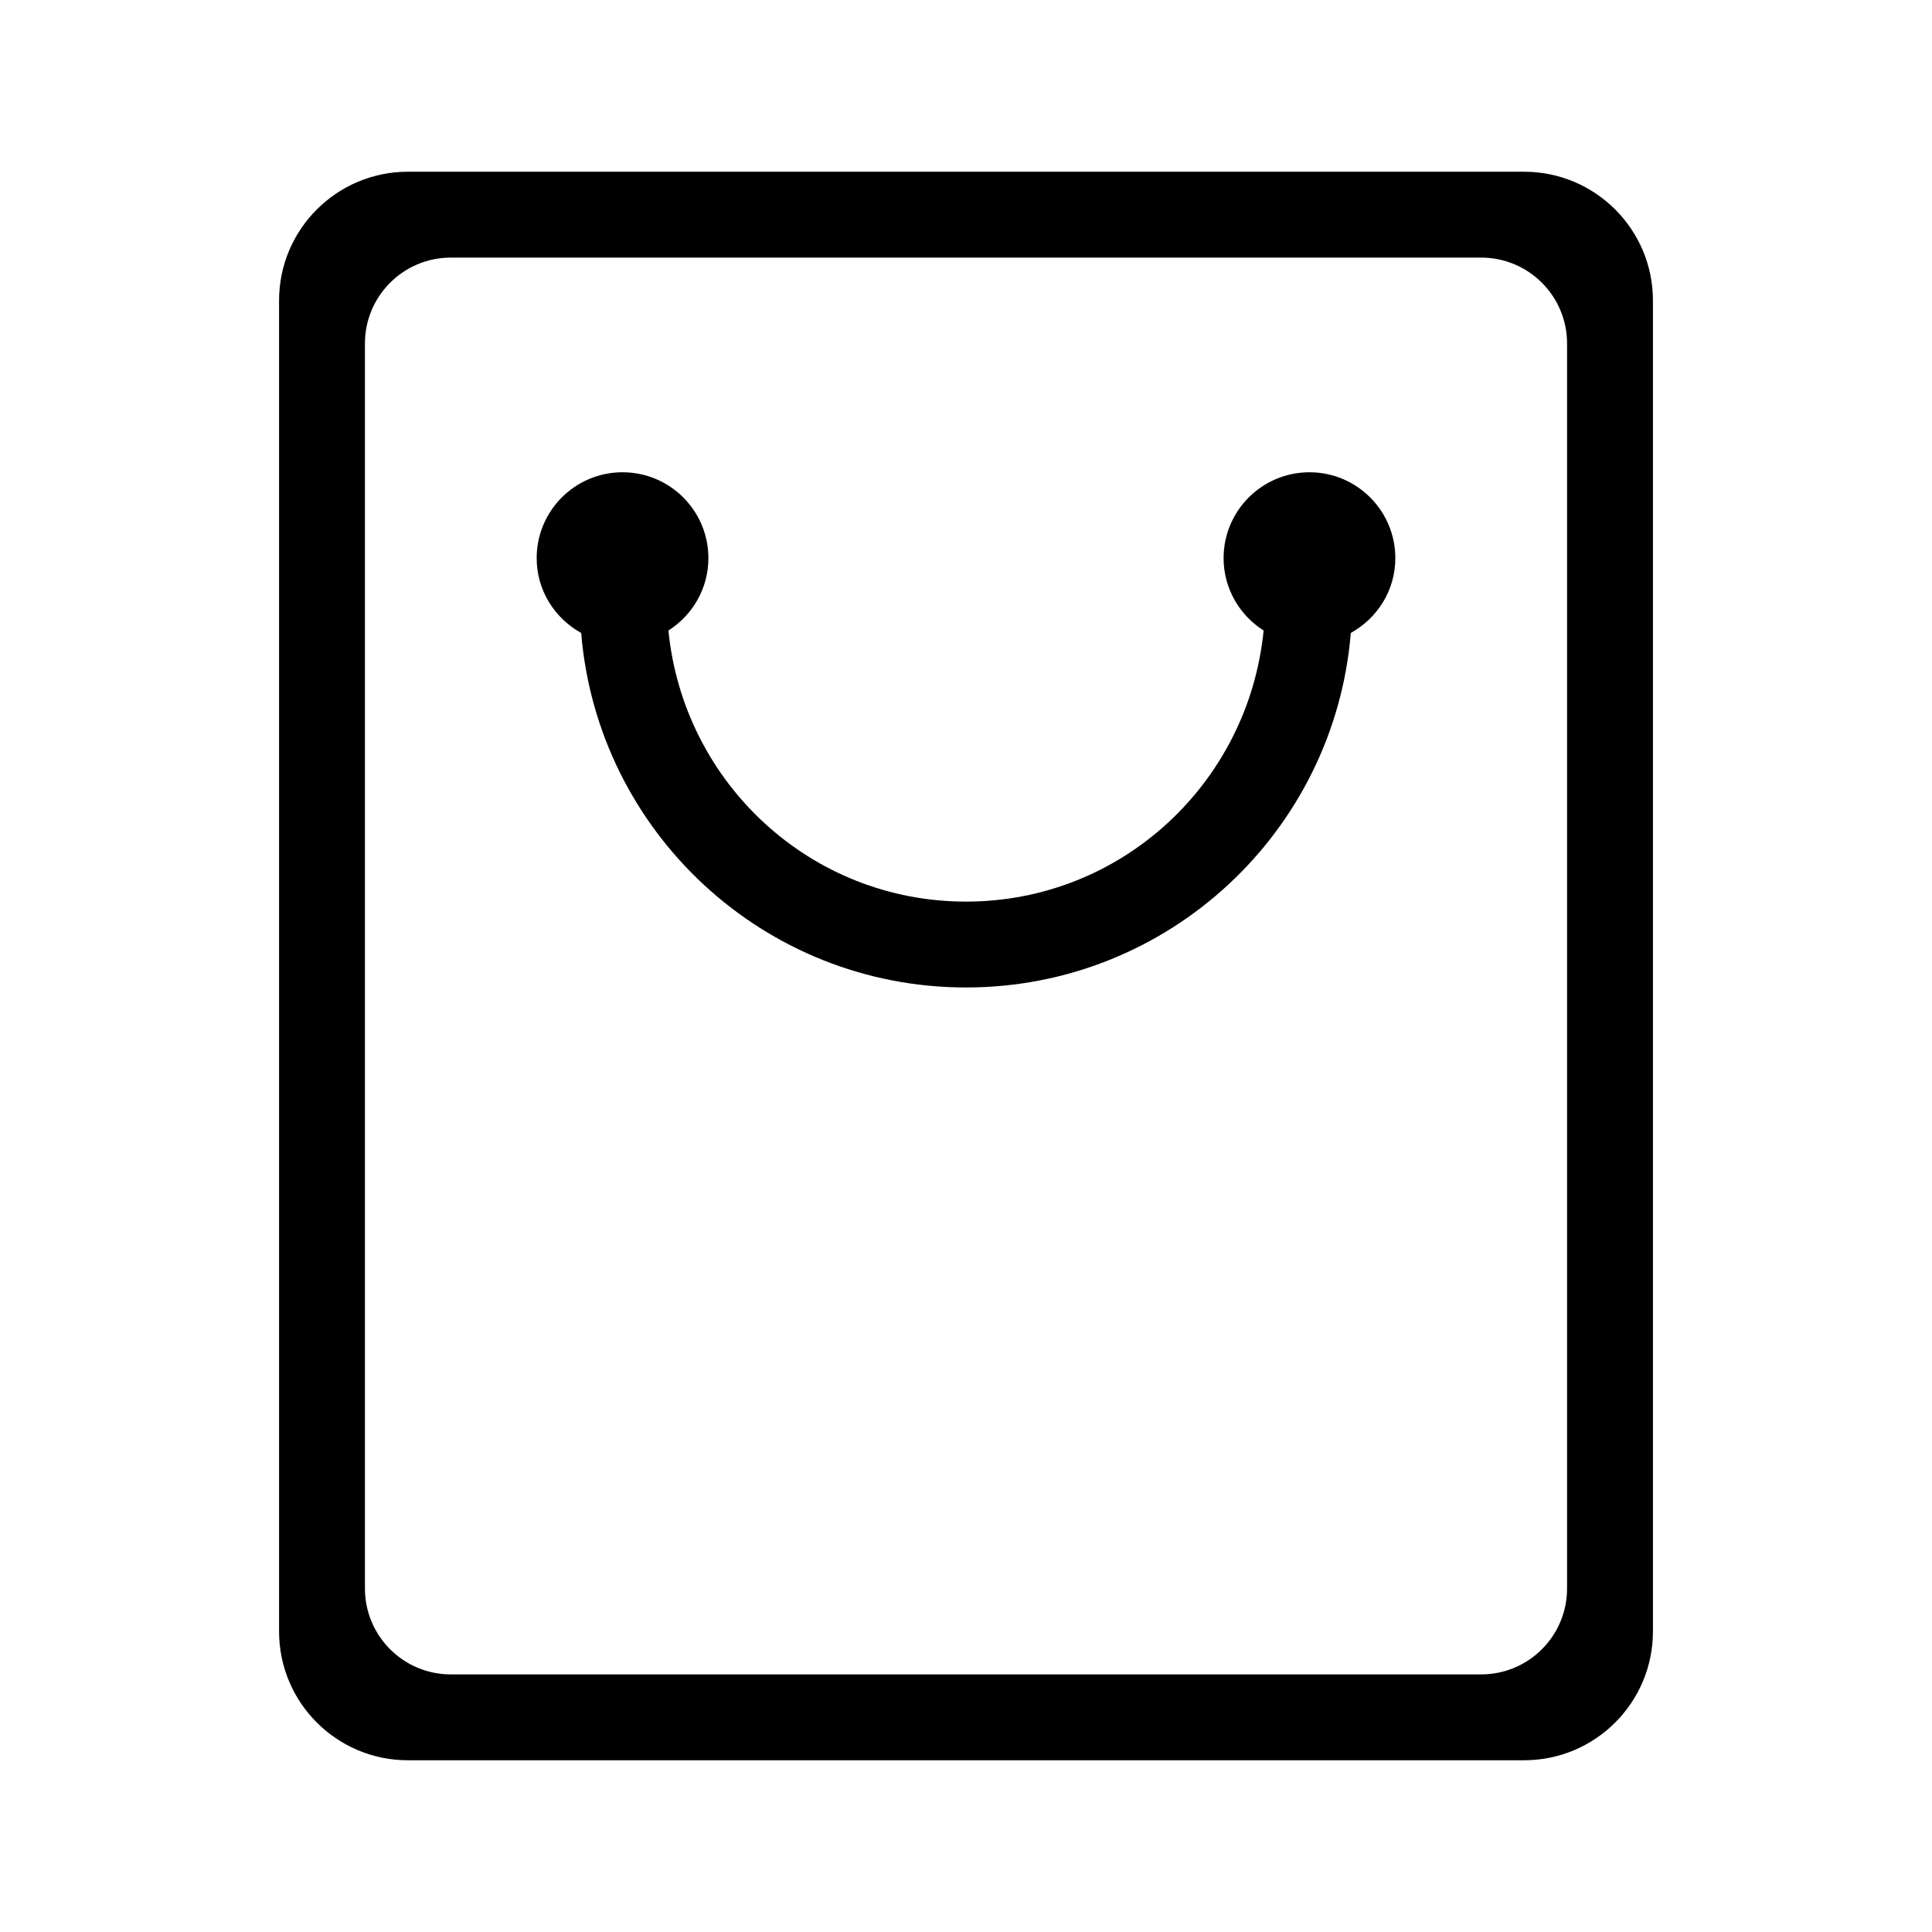 <?xml version="1.0" standalone="no"?><!DOCTYPE svg PUBLIC "-//W3C//DTD SVG 1.1//EN" "http://www.w3.org/Graphics/SVG/1.1/DTD/svg11.dtd"><svg class="icon" width="64px" height="64.00px" viewBox="0 0 1024 1024" version="1.1" xmlns="http://www.w3.org/2000/svg"><path d="M807.822 932.978l-591.644 0c-37.683 0-68.267-30.583-68.267-68.267L147.911 159.289c0-37.683 30.583-68.267 68.267-68.267l591.644 0c37.683 0 68.267 30.583 68.267 68.267l0 705.422C876.089 902.394 845.505 932.978 807.822 932.978zM830.578 182.044c0-25.122-20.389-45.511-45.511-45.511l-546.133 0c-25.122 0-45.511 20.389-45.511 45.511l0 659.911c0 25.122 20.389 45.511 45.511 45.511l546.133 0c25.122 0 45.511-20.389 45.511-45.511L830.578 182.044zM715.958 335.485C707.334 440.661 619.406 523.378 512 523.378s-195.334-82.716-203.958-187.893C294.047 327.726 284.444 312.98 284.444 295.822c0-25.122 20.389-45.511 45.511-45.511s45.511 20.389 45.511 45.511c0 16.179-8.488 30.265-21.185 38.366C362.223 414.72 429.375 477.867 512 477.867s149.777-63.147 157.742-143.679C657.021 326.087 648.533 312.001 648.533 295.822c0-25.122 20.389-45.511 45.511-45.511s45.511 20.389 45.511 45.511C739.556 312.98 729.953 327.726 715.958 335.485z" /></svg>